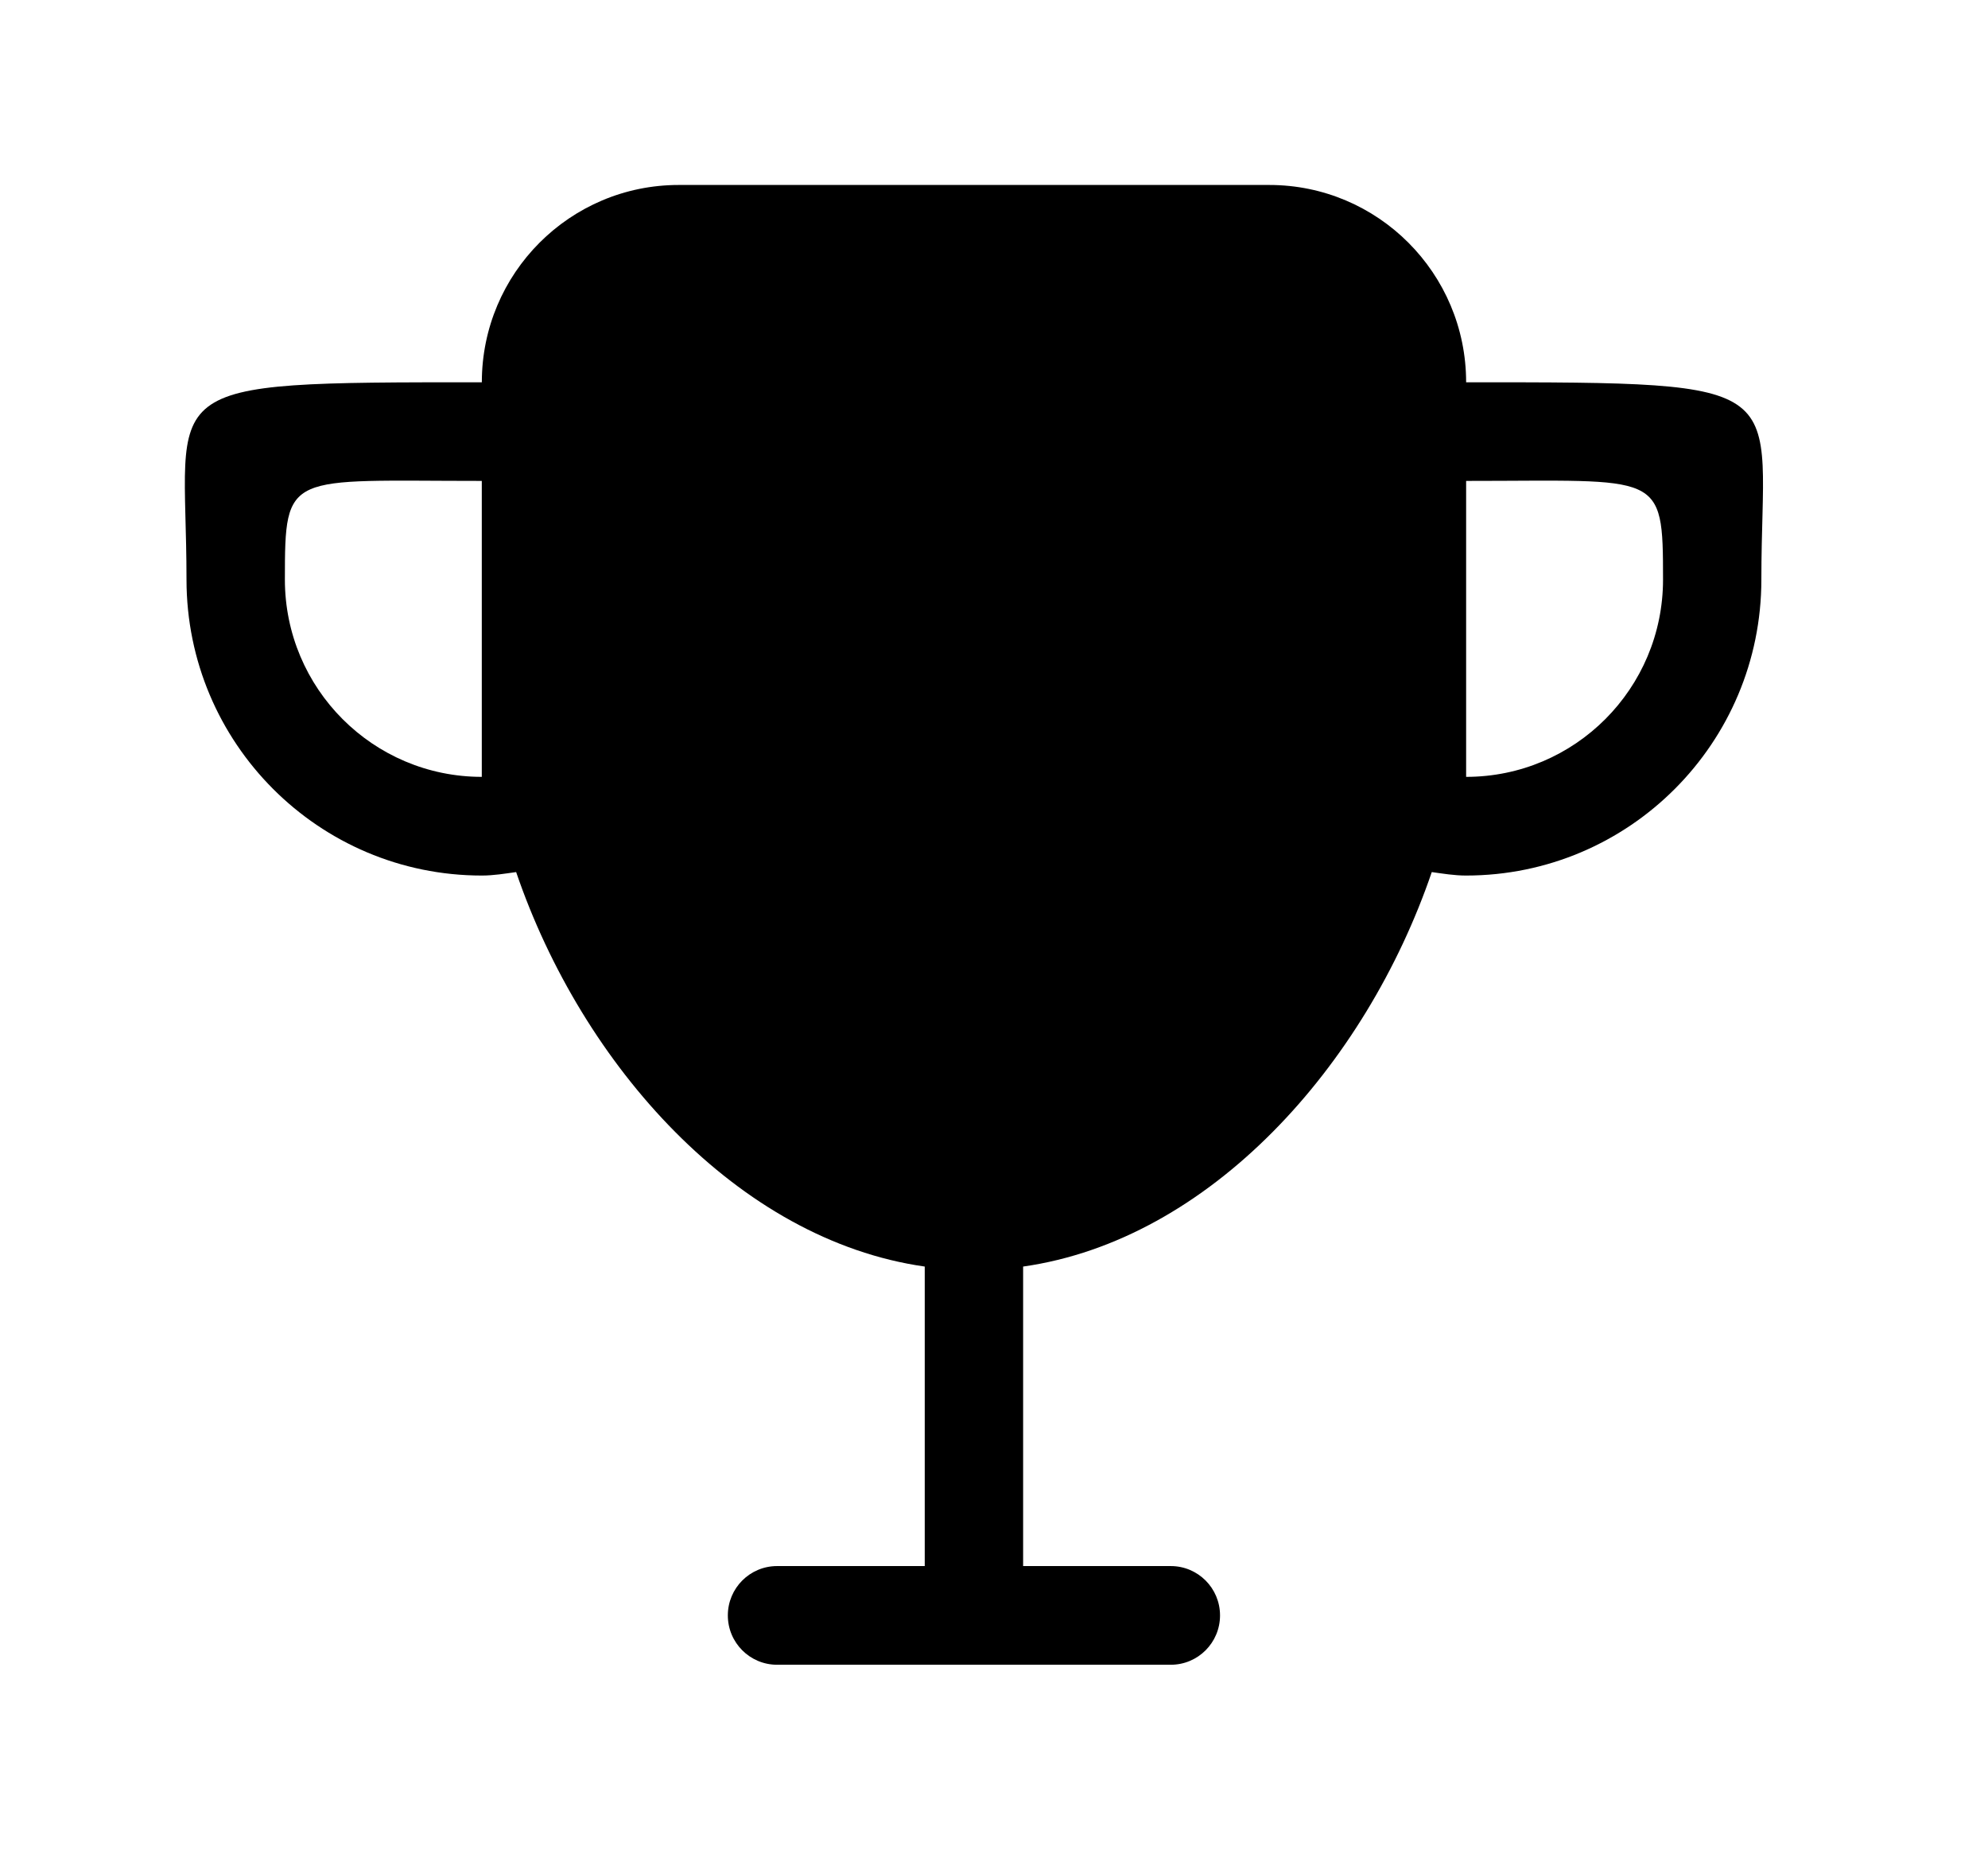<!-- Generated by IcoMoon.io -->
<svg version="1.1" xmlns="http://www.w3.org/2000/svg" width="43" height="40" viewBox="0 0 43 40">
<title>bm-award1</title>
<path d="M31.712 16.8v-6.4c4.215 0 4.259-0.223 4.259 2.133s-1.906 4.267-4.259 4.267v0zM10.421 16.8c-2.352 0-4.259-1.91-4.259-4.267s0.044-2.133 4.259-2.133v6.4zM31.712 8.267c0-2.356-1.906-4.267-4.258-4.267h-12.774c-2.352 0-4.258 1.91-4.258 4.267-7.293 0-6.388-0.001-6.388 4.267 0 3.534 2.86 6.4 6.388 6.4 0.254 0 0.497-0.041 0.742-0.075 1.429 4.186 4.797 7.956 8.838 8.531v6.477h-3.194c-0.588 0-1.065 0.477-1.065 1.067s0.477 1.067 1.065 1.067h8.516c0.588 0 1.065-0.477 1.065-1.067s-0.477-1.067-1.065-1.067h-3.194v-6.477c4.042-0.575 7.409-4.346 8.839-8.531 0.244 0.034 0.487 0.075 0.741 0.075 3.529 0 6.388-2.866 6.388-6.4 0-4.268 0.905-4.267-6.388-4.267v0z"></path>
</svg>
